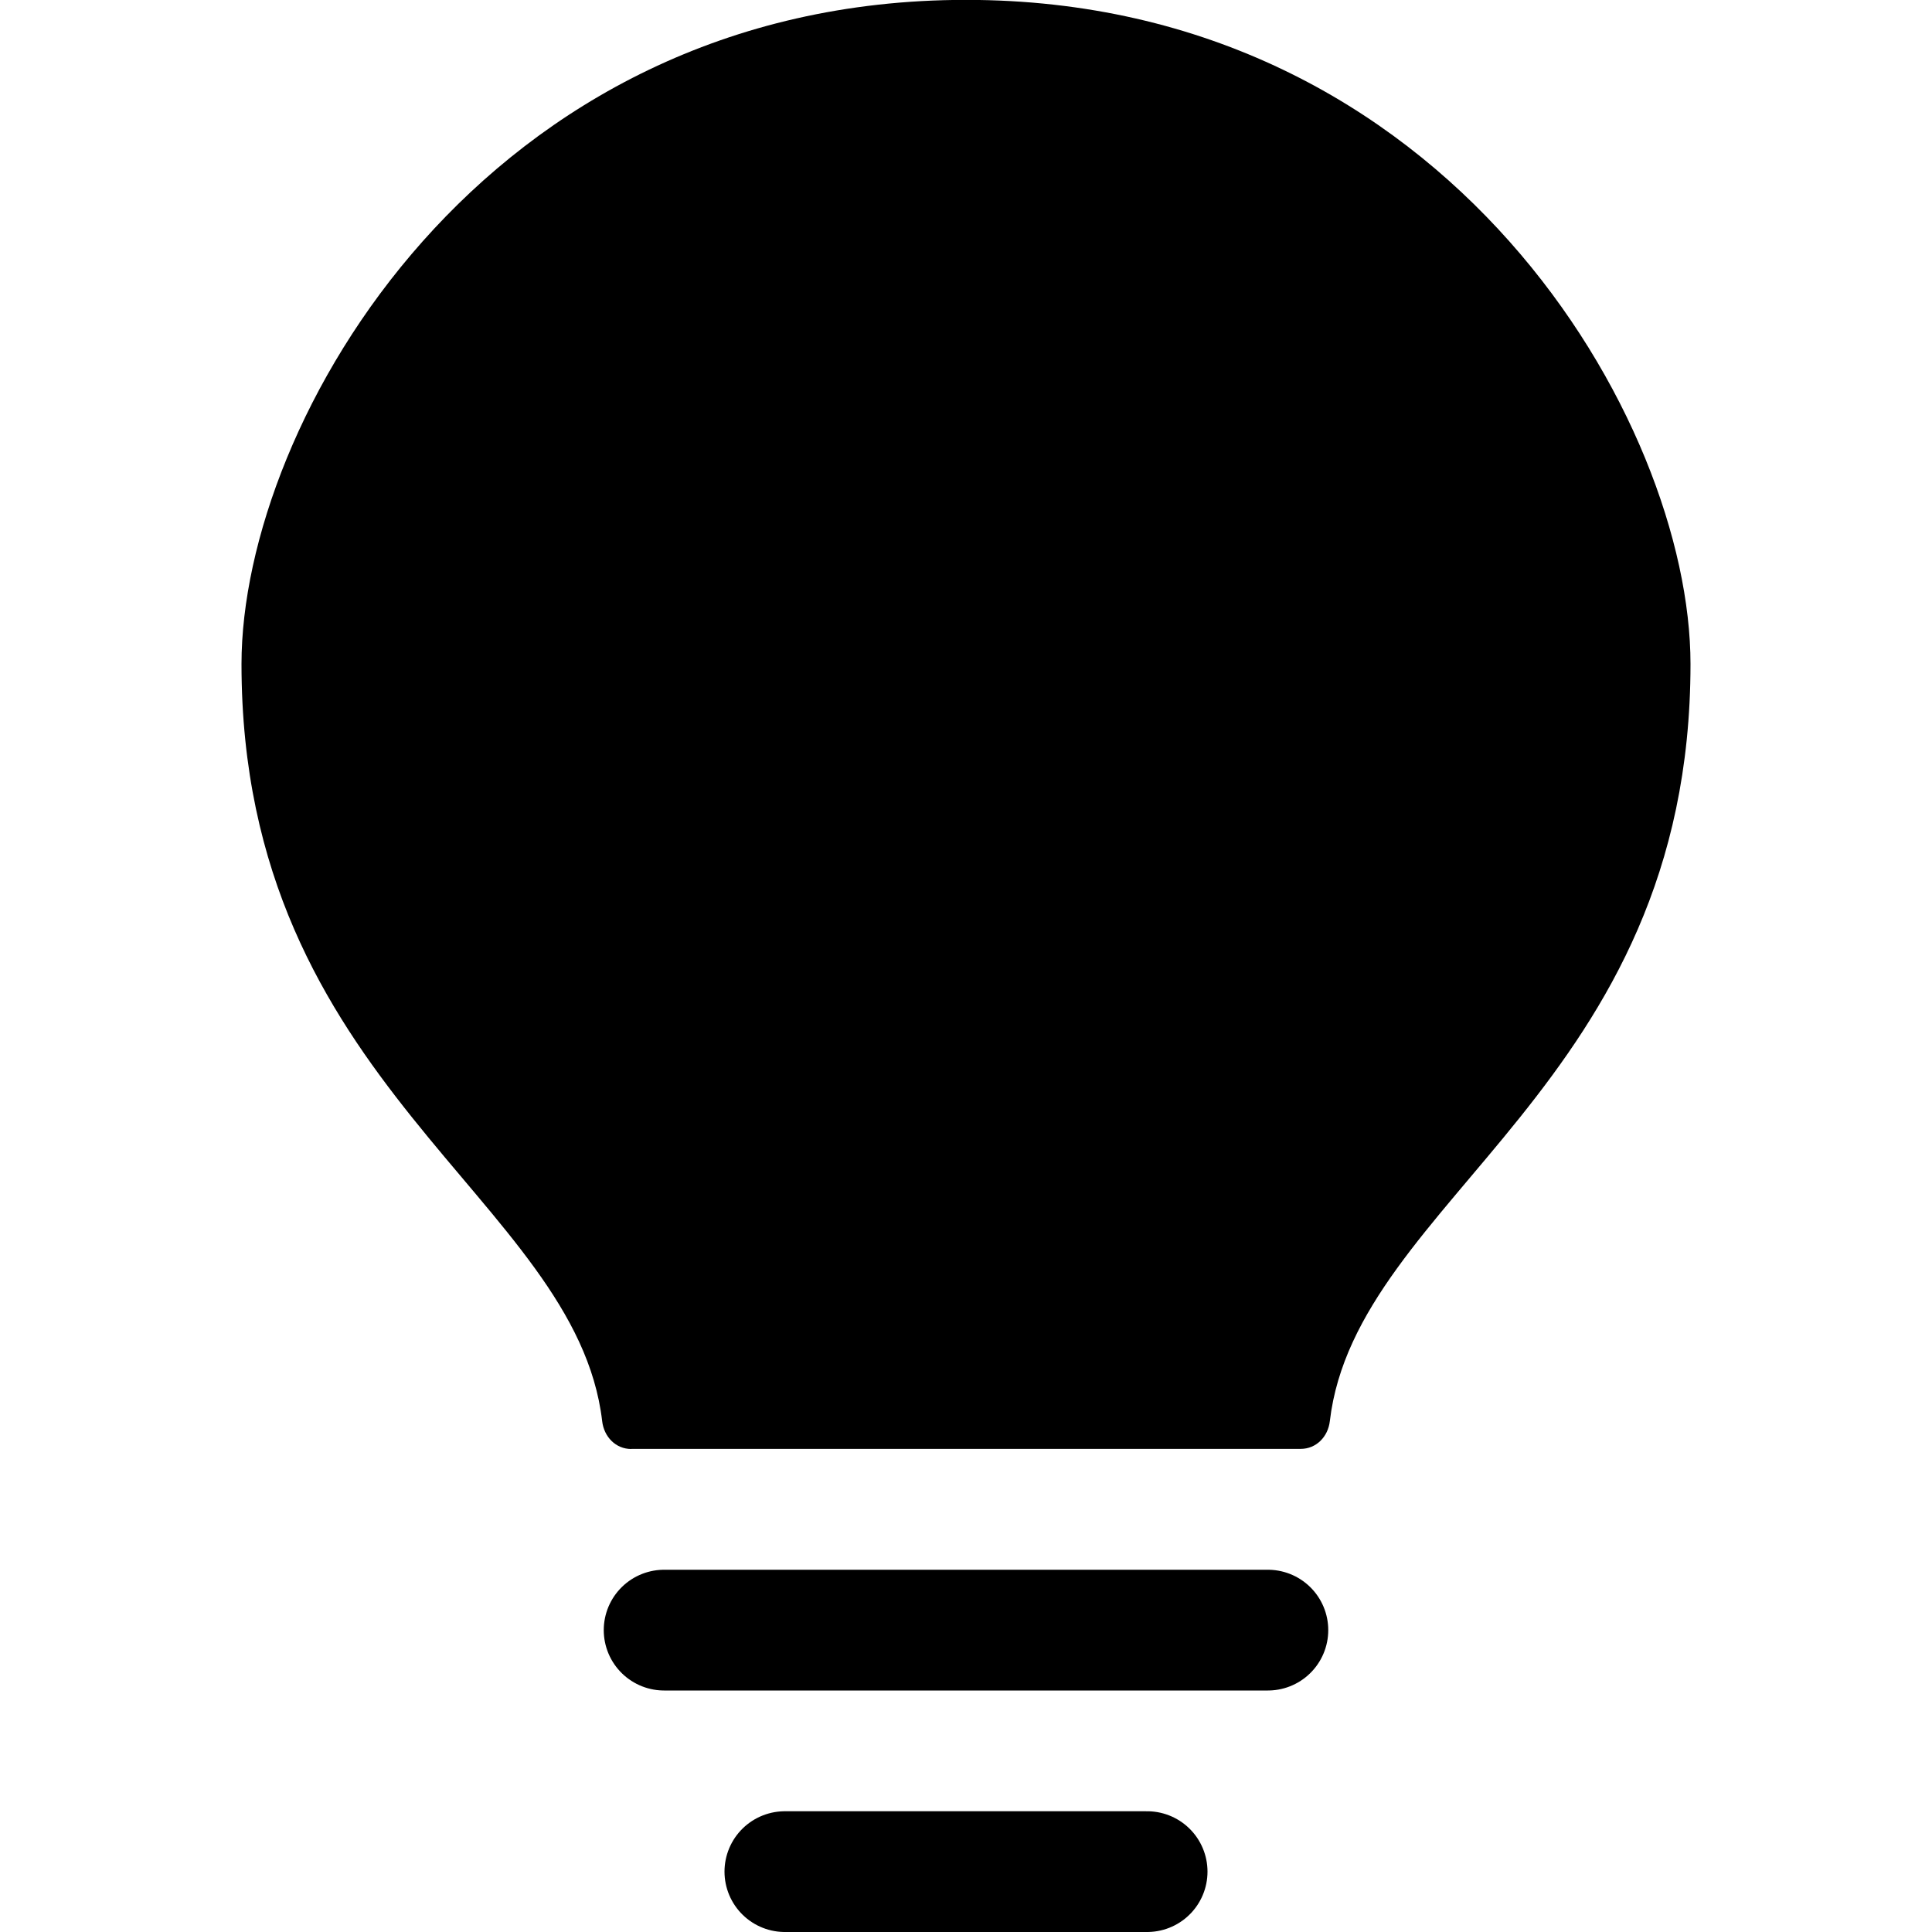 <svg version="1.1" xmlns="http://www.w3.org/2000/svg" width="16" height="16" data-icon="lightbulb-alt-on" class="iconic iconic-lightbulb-alt-on iconic-size-sm" viewBox="0 0 16 16">
  <g class="iconic-metadata">
    <title>Lightbulb Alt On</title>
  </g>
  <g class="iconic-container" data-width="12" data-height="16" transform="translate(2)">
    <path stroke="#000" stroke-linecap="round" class="iconic-lightbulb-alt-on-screw iconic-lightbulb-alt-on-screw-2 iconic-property-stroke" fill="none" d="M4.5 15.5h3" />
    <path stroke="#000" stroke-linecap="round" class="iconic-lightbulb-alt-on-screw iconic-lightbulb-alt-on-screw-1 iconic-property-stroke" fill="none" d="M3.5 13.5h5" />
    <path d="M3.228 12c-.129 0-.226-.101-.241-.23-.216-1.848-2.987-2.771-2.987-6.271 0-2 2-5.5 6-5.5s6 3.5 6 5.5c0 3.5-2.771 4.422-2.987 6.271-.015.128-.112.229-.241.229h-5.544z" class="iconic-lightbulb-alt-on-bulb iconic-property-fill" />
  </g>
</svg>
